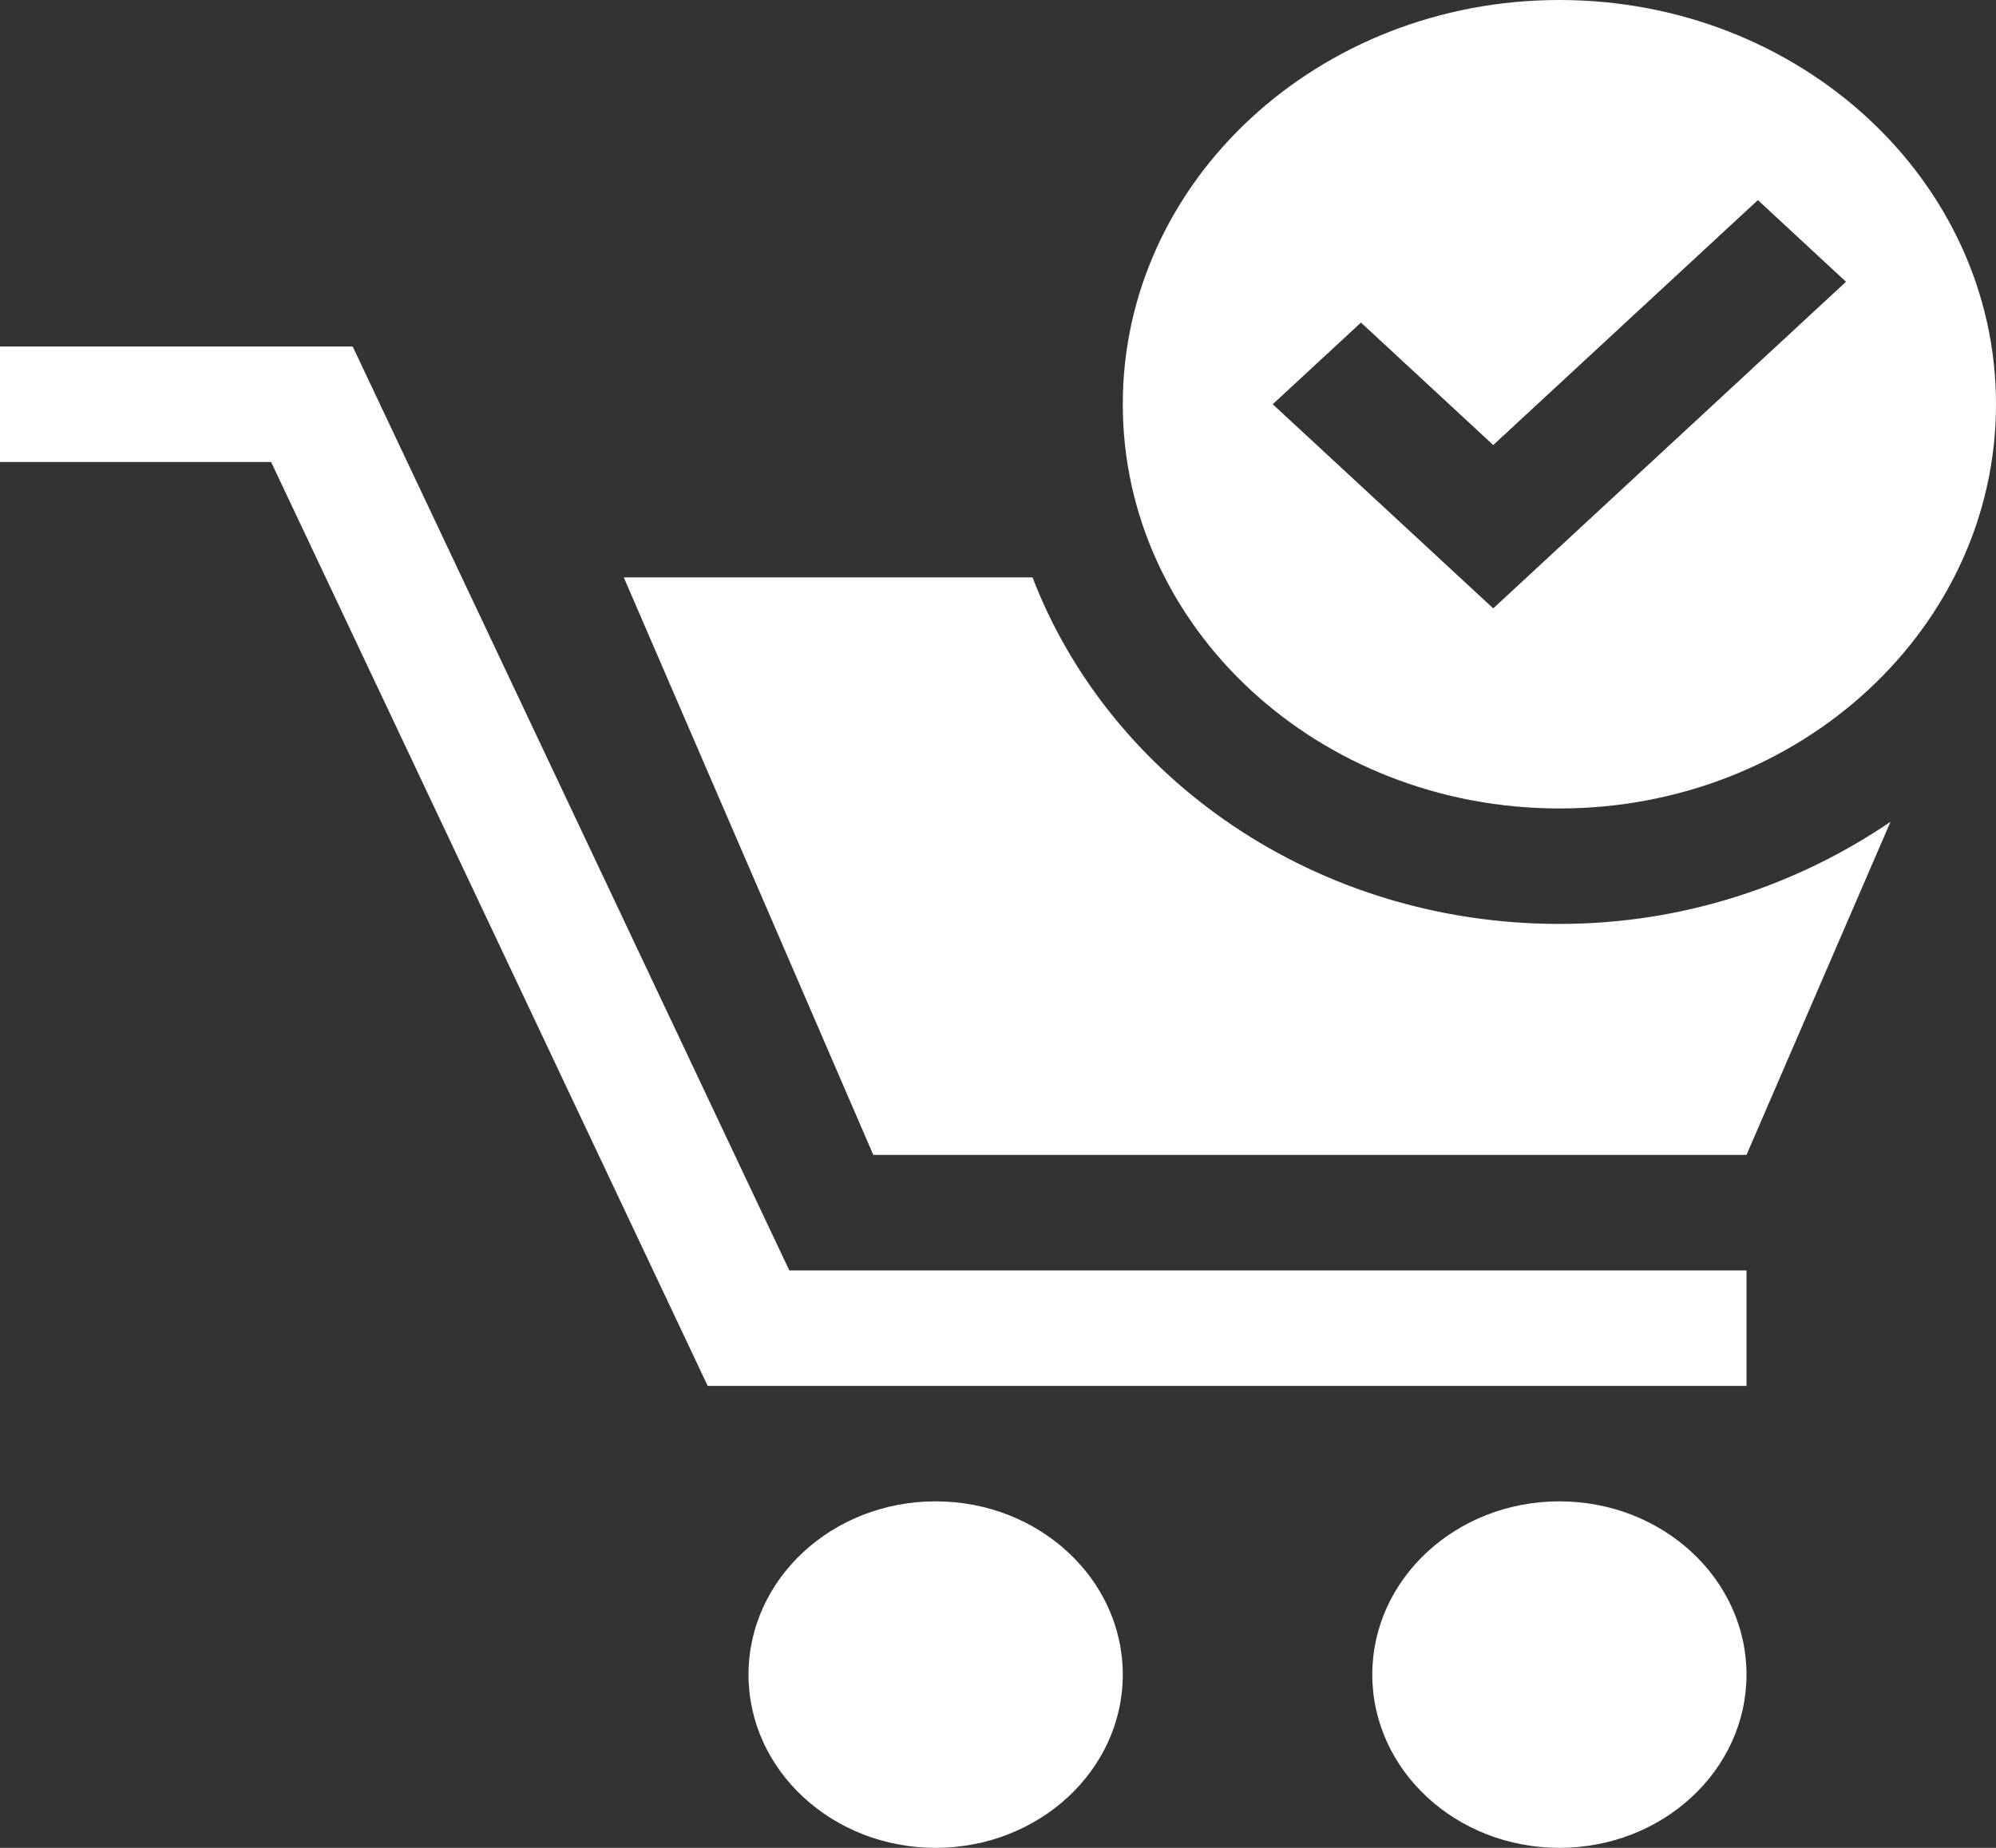 <svg width="27" height="25" viewBox="0 0 27 25" fill="none" xmlns="http://www.w3.org/2000/svg">
<rect x="0" y="0" width="27" height="25" fill="#333333" stroke="none"/>
<g clip-path="url(#clip0)">
<path d="M23.625 18.75H9.573L3.667 6.25H0V4.688H4.771L10.677 17.188H23.625V18.75Z" fill="white"/>
<path d="M15.188 22.656C15.188 23.95 14.053 25 12.656 25C11.258 25 10.125 23.95 10.125 22.656C10.125 21.362 11.258 20.312 12.656 20.312C14.053 20.312 15.188 21.362 15.188 22.656Z" fill="white"/>
<path d="M23.625 22.656C23.625 23.95 22.491 25 21.094 25C19.696 25 18.563 23.95 18.563 22.656C18.563 21.362 19.696 20.312 21.094 20.312C22.491 20.312 23.625 21.362 23.625 22.656Z" fill="white"/>
<path d="M21.094 12.5C17.798 12.5 15.014 10.535 13.967 7.812H8.438L11.813 15.625H23.625L25.573 11.118C24.314 11.975 22.773 12.5 21.094 12.5Z" fill="white"/>
<path d="M21.094 0C17.833 0 15.188 2.449 15.188 5.469C15.188 8.488 17.833 10.938 21.094 10.938C24.355 10.938 27 8.488 27 5.469C27 2.449 24.355 0 21.094 0ZM20.199 8.231L19.006 7.126L17.216 5.469L18.41 4.364L20.199 6.021L23.779 2.707L24.971 3.812L20.199 8.231Z" fill="white"/>
</g>
<defs>
<clipPath id="clip0">
<rect width="27" height="25" fill="white"/>
</clipPath>
</defs>
</svg>
